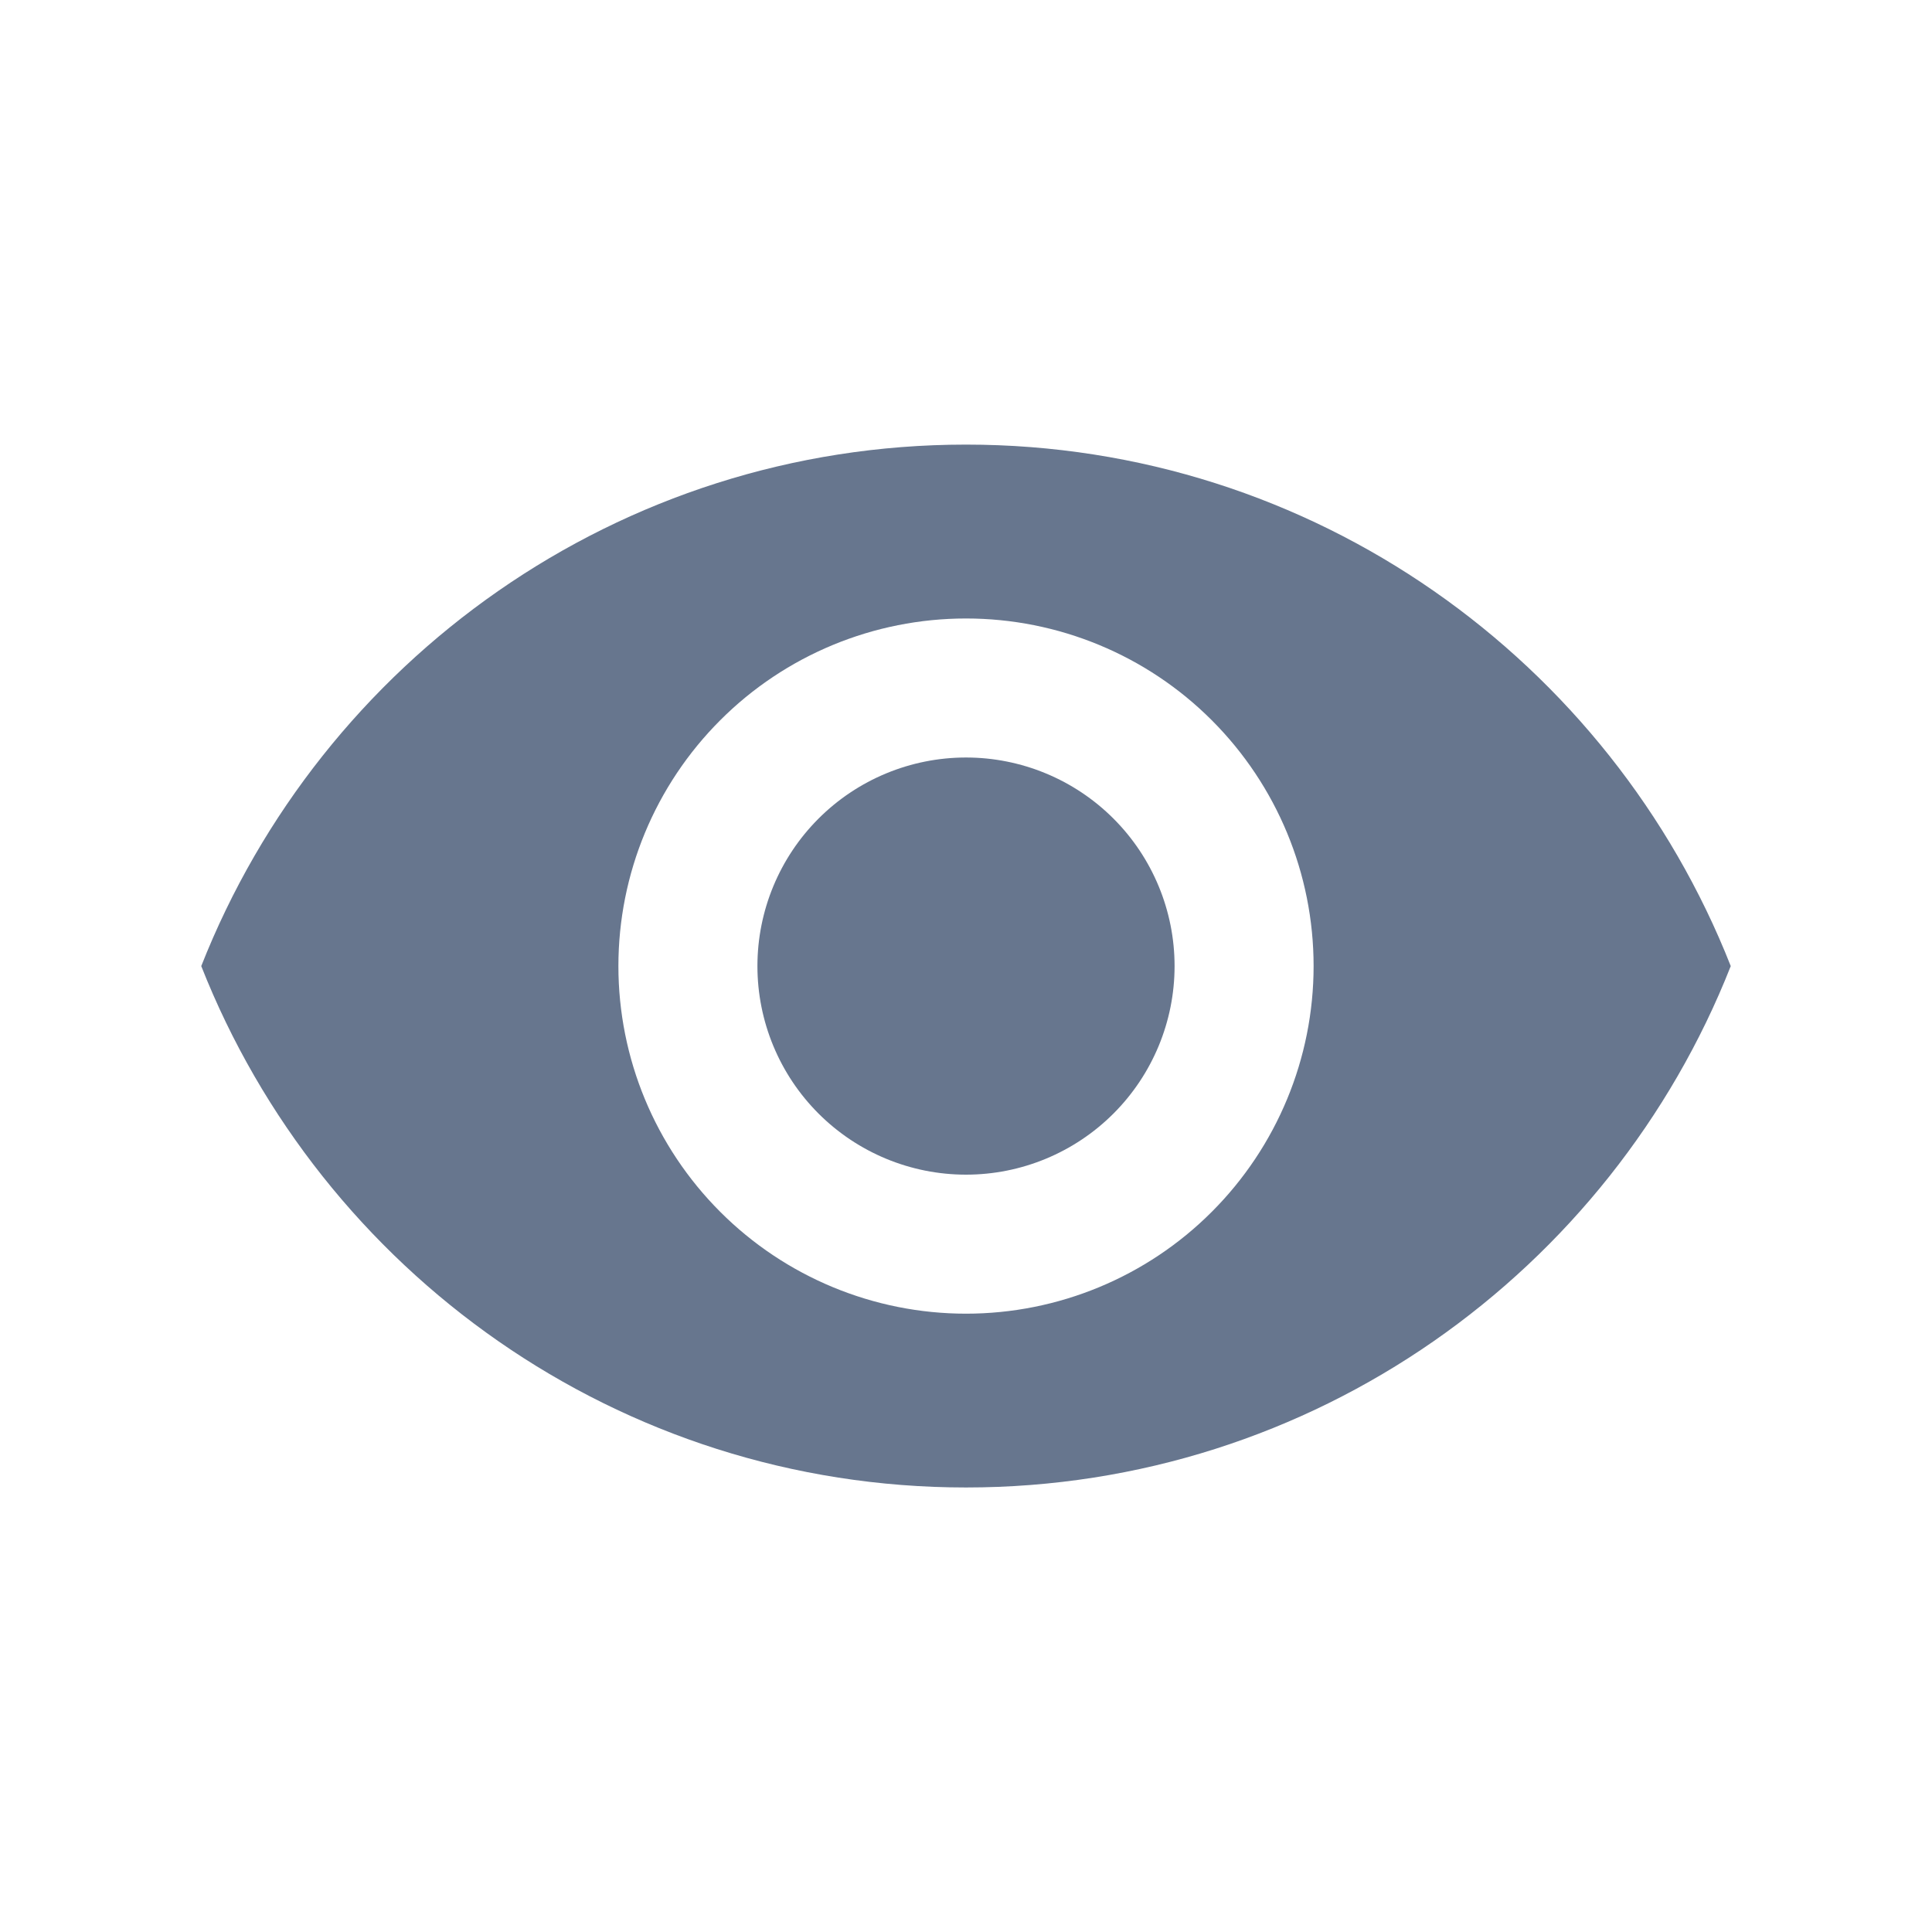 <svg width="24" height="24" viewBox="0 0 24 24" fill="none" xmlns="http://www.w3.org/2000/svg">
<path d="M12 9.41C11.313 9.41 10.654 9.683 10.168 10.169C9.682 10.655 9.409 11.314 9.409 12.001C9.409 12.688 9.682 13.347 10.168 13.833C10.654 14.319 11.313 14.592 12 14.592C12.687 14.592 13.346 14.319 13.832 13.833C14.318 13.347 14.591 12.688 14.591 12.001C14.591 11.314 14.318 10.655 13.832 10.169C13.346 9.683 12.687 9.41 12 9.41ZM12 16.319C10.855 16.319 9.756 15.864 8.947 15.054C8.137 14.244 7.682 13.146 7.682 12.001C7.682 10.855 8.137 9.757 8.947 8.947C9.756 8.137 10.855 7.683 12 7.683C13.145 7.683 14.244 8.137 15.053 8.947C15.863 9.757 16.318 10.855 16.318 12.001C16.318 13.146 15.863 14.244 15.053 15.054C14.244 15.864 13.145 16.319 12 16.319ZM12 5.523C7.682 5.523 3.994 8.209 2.5 12.001C3.994 15.792 7.682 18.478 12 18.478C16.318 18.478 20.006 15.792 21.5 12.001C20.006 8.209 16.318 5.523 12 5.523Z" fill="#67768E"/>
</svg>
